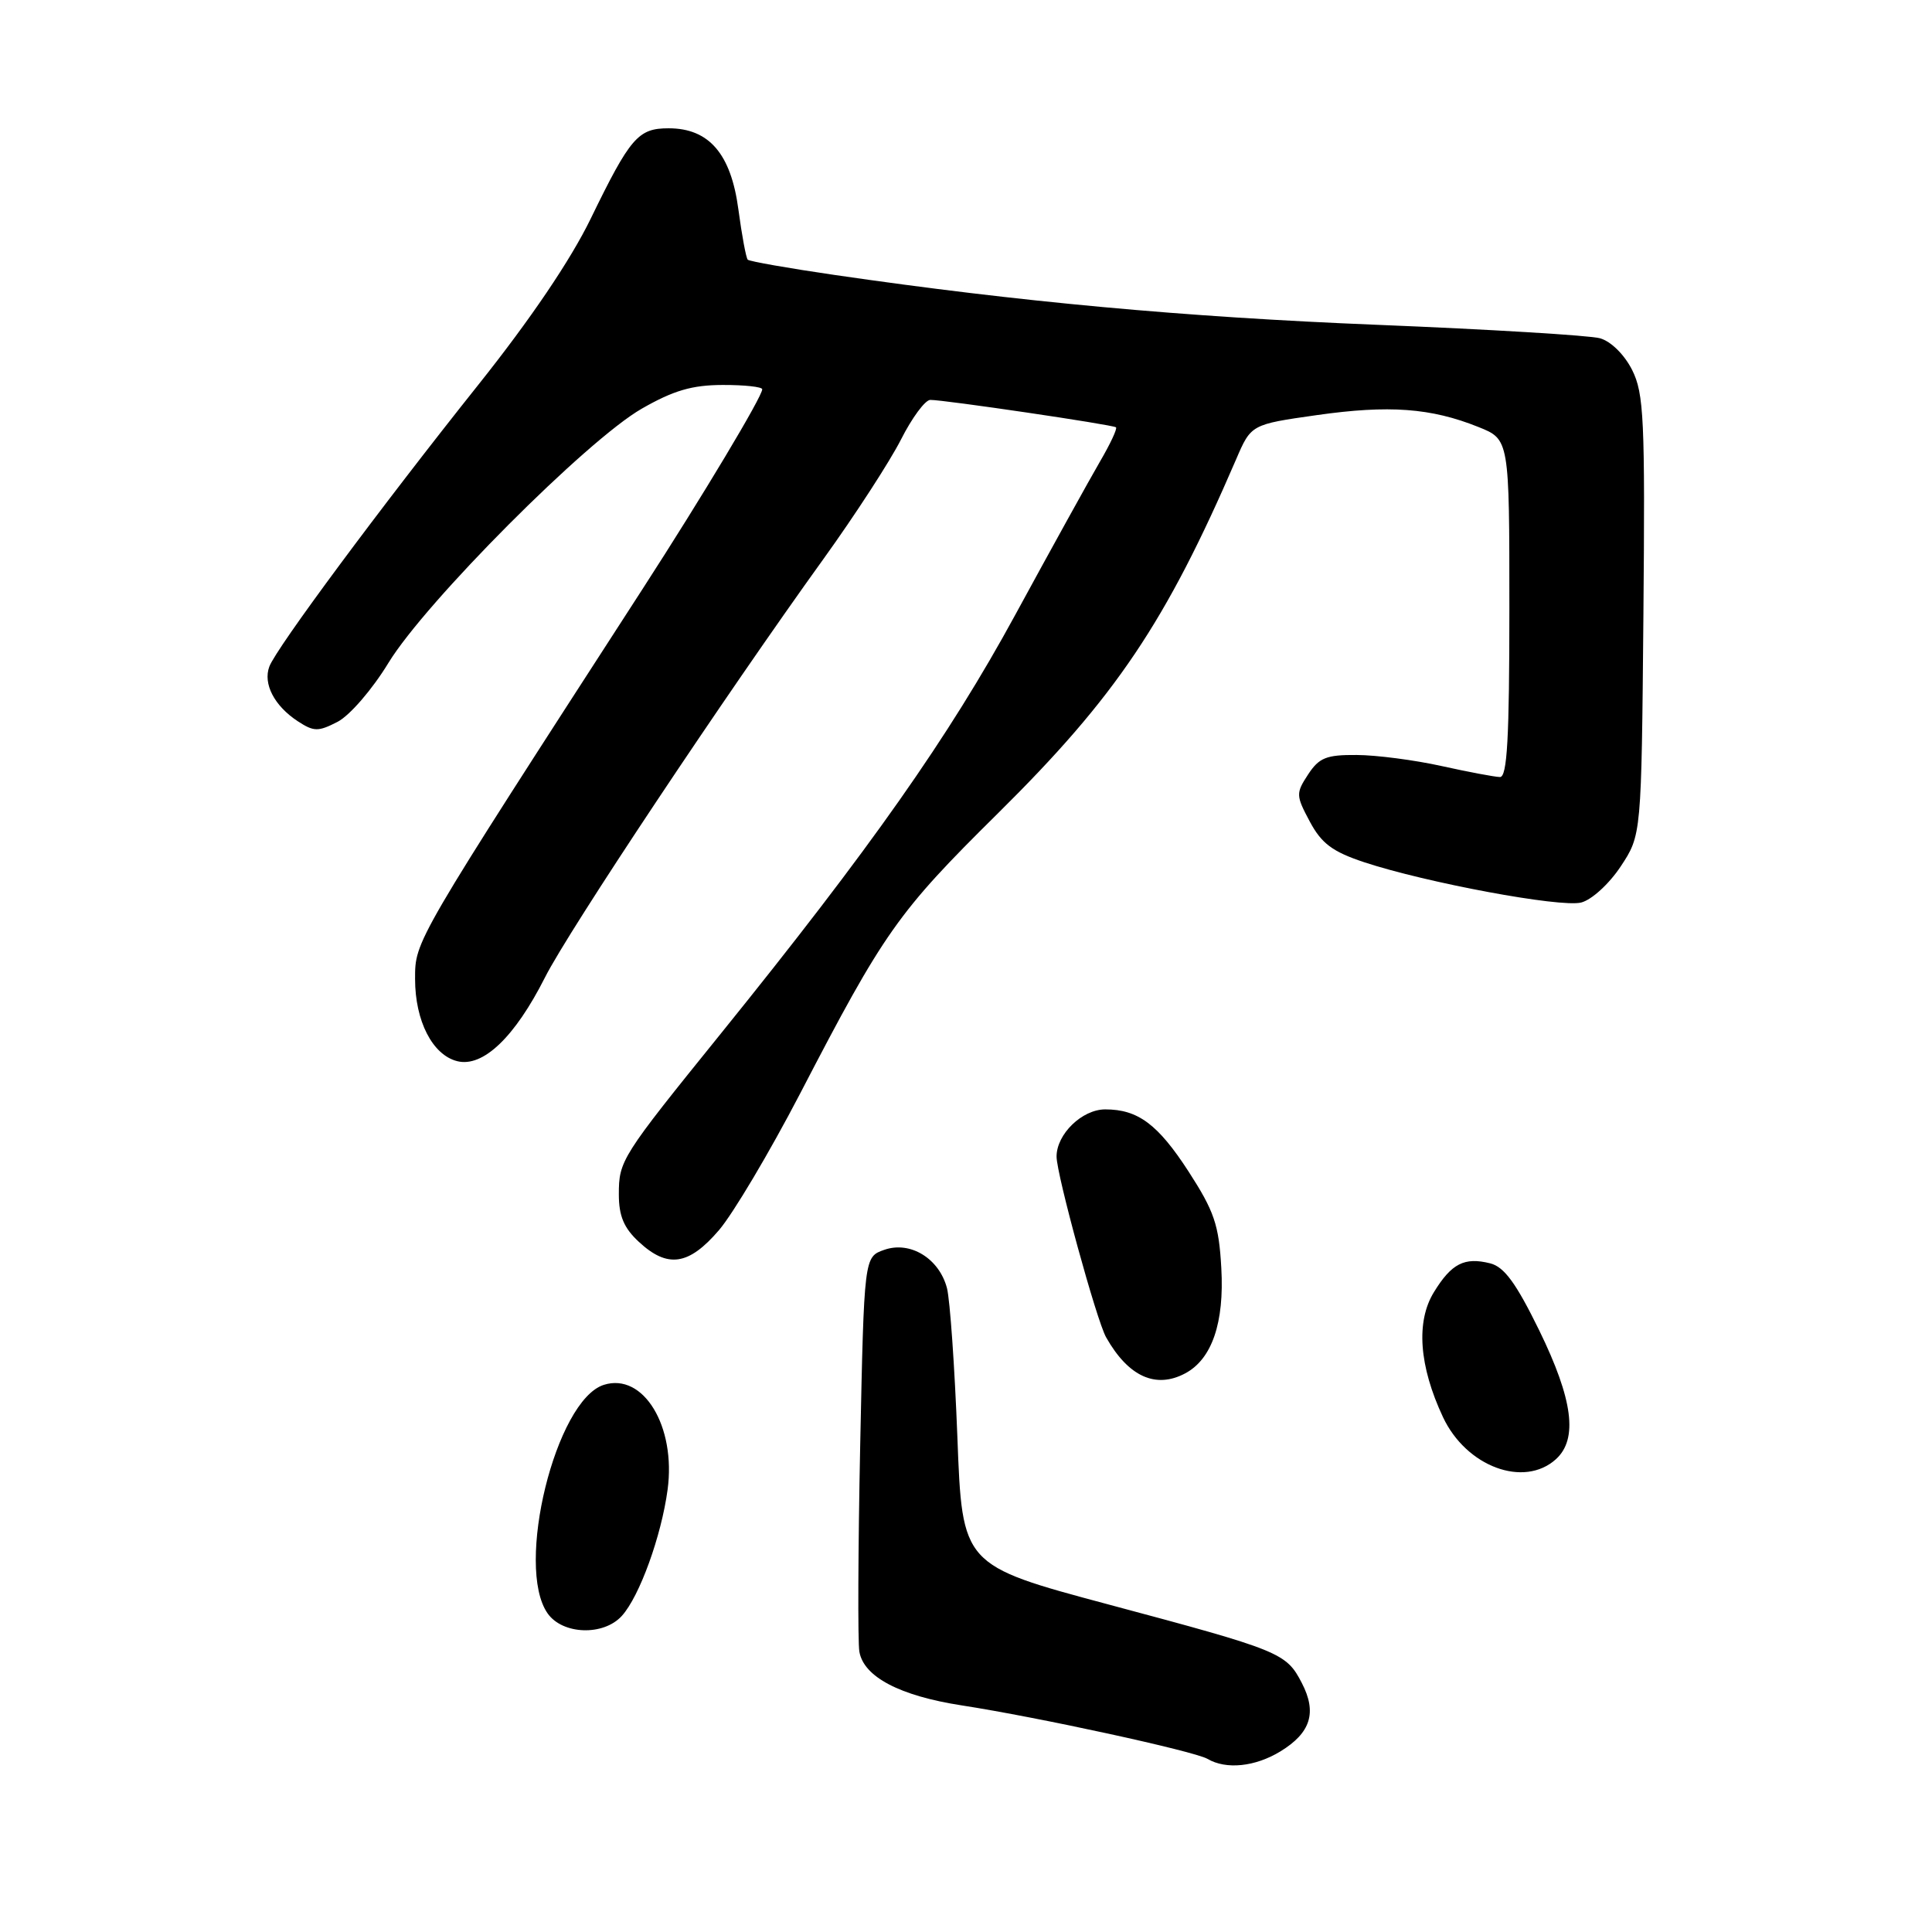 <?xml version="1.0" encoding="UTF-8" standalone="no"?>
<!DOCTYPE svg PUBLIC "-//W3C//DTD SVG 1.1//EN" "http://www.w3.org/Graphics/SVG/1.1/DTD/svg11.dtd" >
<svg xmlns="http://www.w3.org/2000/svg" xmlns:xlink="http://www.w3.org/1999/xlink" version="1.1" viewBox="0 0 256 256">
 <g >
 <path fill="currentColor"
d=" M 169.66 232.07 C 173.68 229.61 174.53 226.92 172.50 223.01 C 170.43 219.00 169.68 218.70 146.84 212.59 C 127.50 207.41 127.50 207.41 126.86 190.46 C 126.50 181.13 125.88 172.24 125.48 170.69 C 124.45 166.75 120.61 164.40 117.17 165.61 C 114.50 166.54 114.50 166.54 113.98 191.52 C 113.70 205.26 113.65 217.56 113.87 218.85 C 114.44 222.19 119.22 224.70 127.41 225.97 C 137.64 227.55 158.24 232.04 160.00 233.06 C 162.47 234.51 166.31 234.11 169.66 232.07 Z  M 82.40 214.11 C 84.74 211.53 87.63 203.55 88.46 197.39 C 89.59 188.99 85.25 181.84 80.01 183.50 C 73.64 185.52 68.21 207.57 72.56 213.78 C 74.54 216.61 79.97 216.80 82.40 214.11 Z  M 206.17 193.35 C 209.11 190.68 208.43 185.45 203.96 176.29 C 200.89 170.02 199.32 167.87 197.46 167.40 C 194.04 166.54 192.33 167.42 190.00 171.22 C 187.60 175.12 188.03 181.01 191.20 187.77 C 194.28 194.34 201.93 197.19 206.17 193.35 Z  M 157.06 181.97 C 160.59 180.08 162.24 175.27 161.83 168.03 C 161.51 162.29 160.90 160.51 157.49 155.23 C 153.43 148.97 150.79 147.00 146.45 147.00 C 143.38 147.00 140.00 150.28 140.00 153.25 C 140.00 155.62 145.31 175.00 146.57 177.21 C 149.52 182.42 153.15 184.06 157.06 181.97 Z  M 95.27 163.00 C 97.15 160.80 101.97 152.68 105.99 144.96 C 117.18 123.40 118.93 120.92 132.23 107.77 C 147.85 92.32 154.48 82.46 163.79 60.87 C 165.78 56.24 165.78 56.24 174.51 55.00 C 184.04 53.65 189.60 54.05 195.90 56.58 C 200.00 58.22 200.00 58.22 200.00 80.61 C 200.00 97.87 199.71 102.99 198.75 102.96 C 198.06 102.95 194.57 102.29 191.00 101.50 C 187.43 100.71 182.37 100.05 179.77 100.04 C 175.76 100.01 174.79 100.39 173.33 102.62 C 171.70 105.11 171.71 105.41 173.56 108.87 C 175.11 111.77 176.56 112.85 180.73 114.24 C 188.95 116.96 206.77 120.28 209.51 119.59 C 210.90 119.24 213.21 117.13 214.75 114.81 C 217.50 110.65 217.50 110.65 217.76 81.58 C 217.99 55.51 217.83 52.14 216.26 49.01 C 215.23 46.98 213.46 45.23 212.00 44.82 C 210.62 44.44 197.35 43.64 182.50 43.04 C 156.88 42.01 135.08 40.00 110.50 36.42 C 104.45 35.54 99.31 34.63 99.08 34.41 C 98.86 34.19 98.30 31.19 97.84 27.75 C 96.86 20.38 93.95 17.00 88.60 17.00 C 84.55 17.00 83.52 18.19 78.26 29.00 C 75.61 34.45 70.29 42.31 63.44 50.91 C 50.42 67.24 36.62 85.85 35.69 88.32 C 34.83 90.61 36.35 93.53 39.46 95.57 C 41.59 96.96 42.16 96.97 44.74 95.64 C 46.35 94.80 49.34 91.34 51.48 87.82 C 56.38 79.79 77.79 58.30 85.04 54.15 C 89.24 51.74 91.71 51.02 95.75 51.01 C 98.64 51.00 101.00 51.26 101.00 51.58 C 101.00 52.55 93.15 65.66 85.14 78.05 C 54.75 125.06 55.00 124.63 55.00 129.73 C 55.00 135.28 57.31 139.79 60.58 140.61 C 63.99 141.47 68.21 137.44 72.22 129.50 C 75.37 123.26 96.04 92.21 109.16 74.00 C 113.32 68.22 117.91 61.14 119.38 58.25 C 120.84 55.36 122.59 52.99 123.27 52.99 C 125.05 52.97 147.43 56.27 147.87 56.62 C 148.08 56.78 147.11 58.84 145.73 61.20 C 144.35 63.57 139.30 72.70 134.51 81.50 C 125.71 97.67 115.35 112.40 95.48 137.00 C 82.30 153.31 82.00 153.78 82.00 158.27 C 82.00 161.12 82.67 162.72 84.65 164.55 C 88.46 168.09 91.26 167.68 95.27 163.00 Z "/>
</g>
</svg>